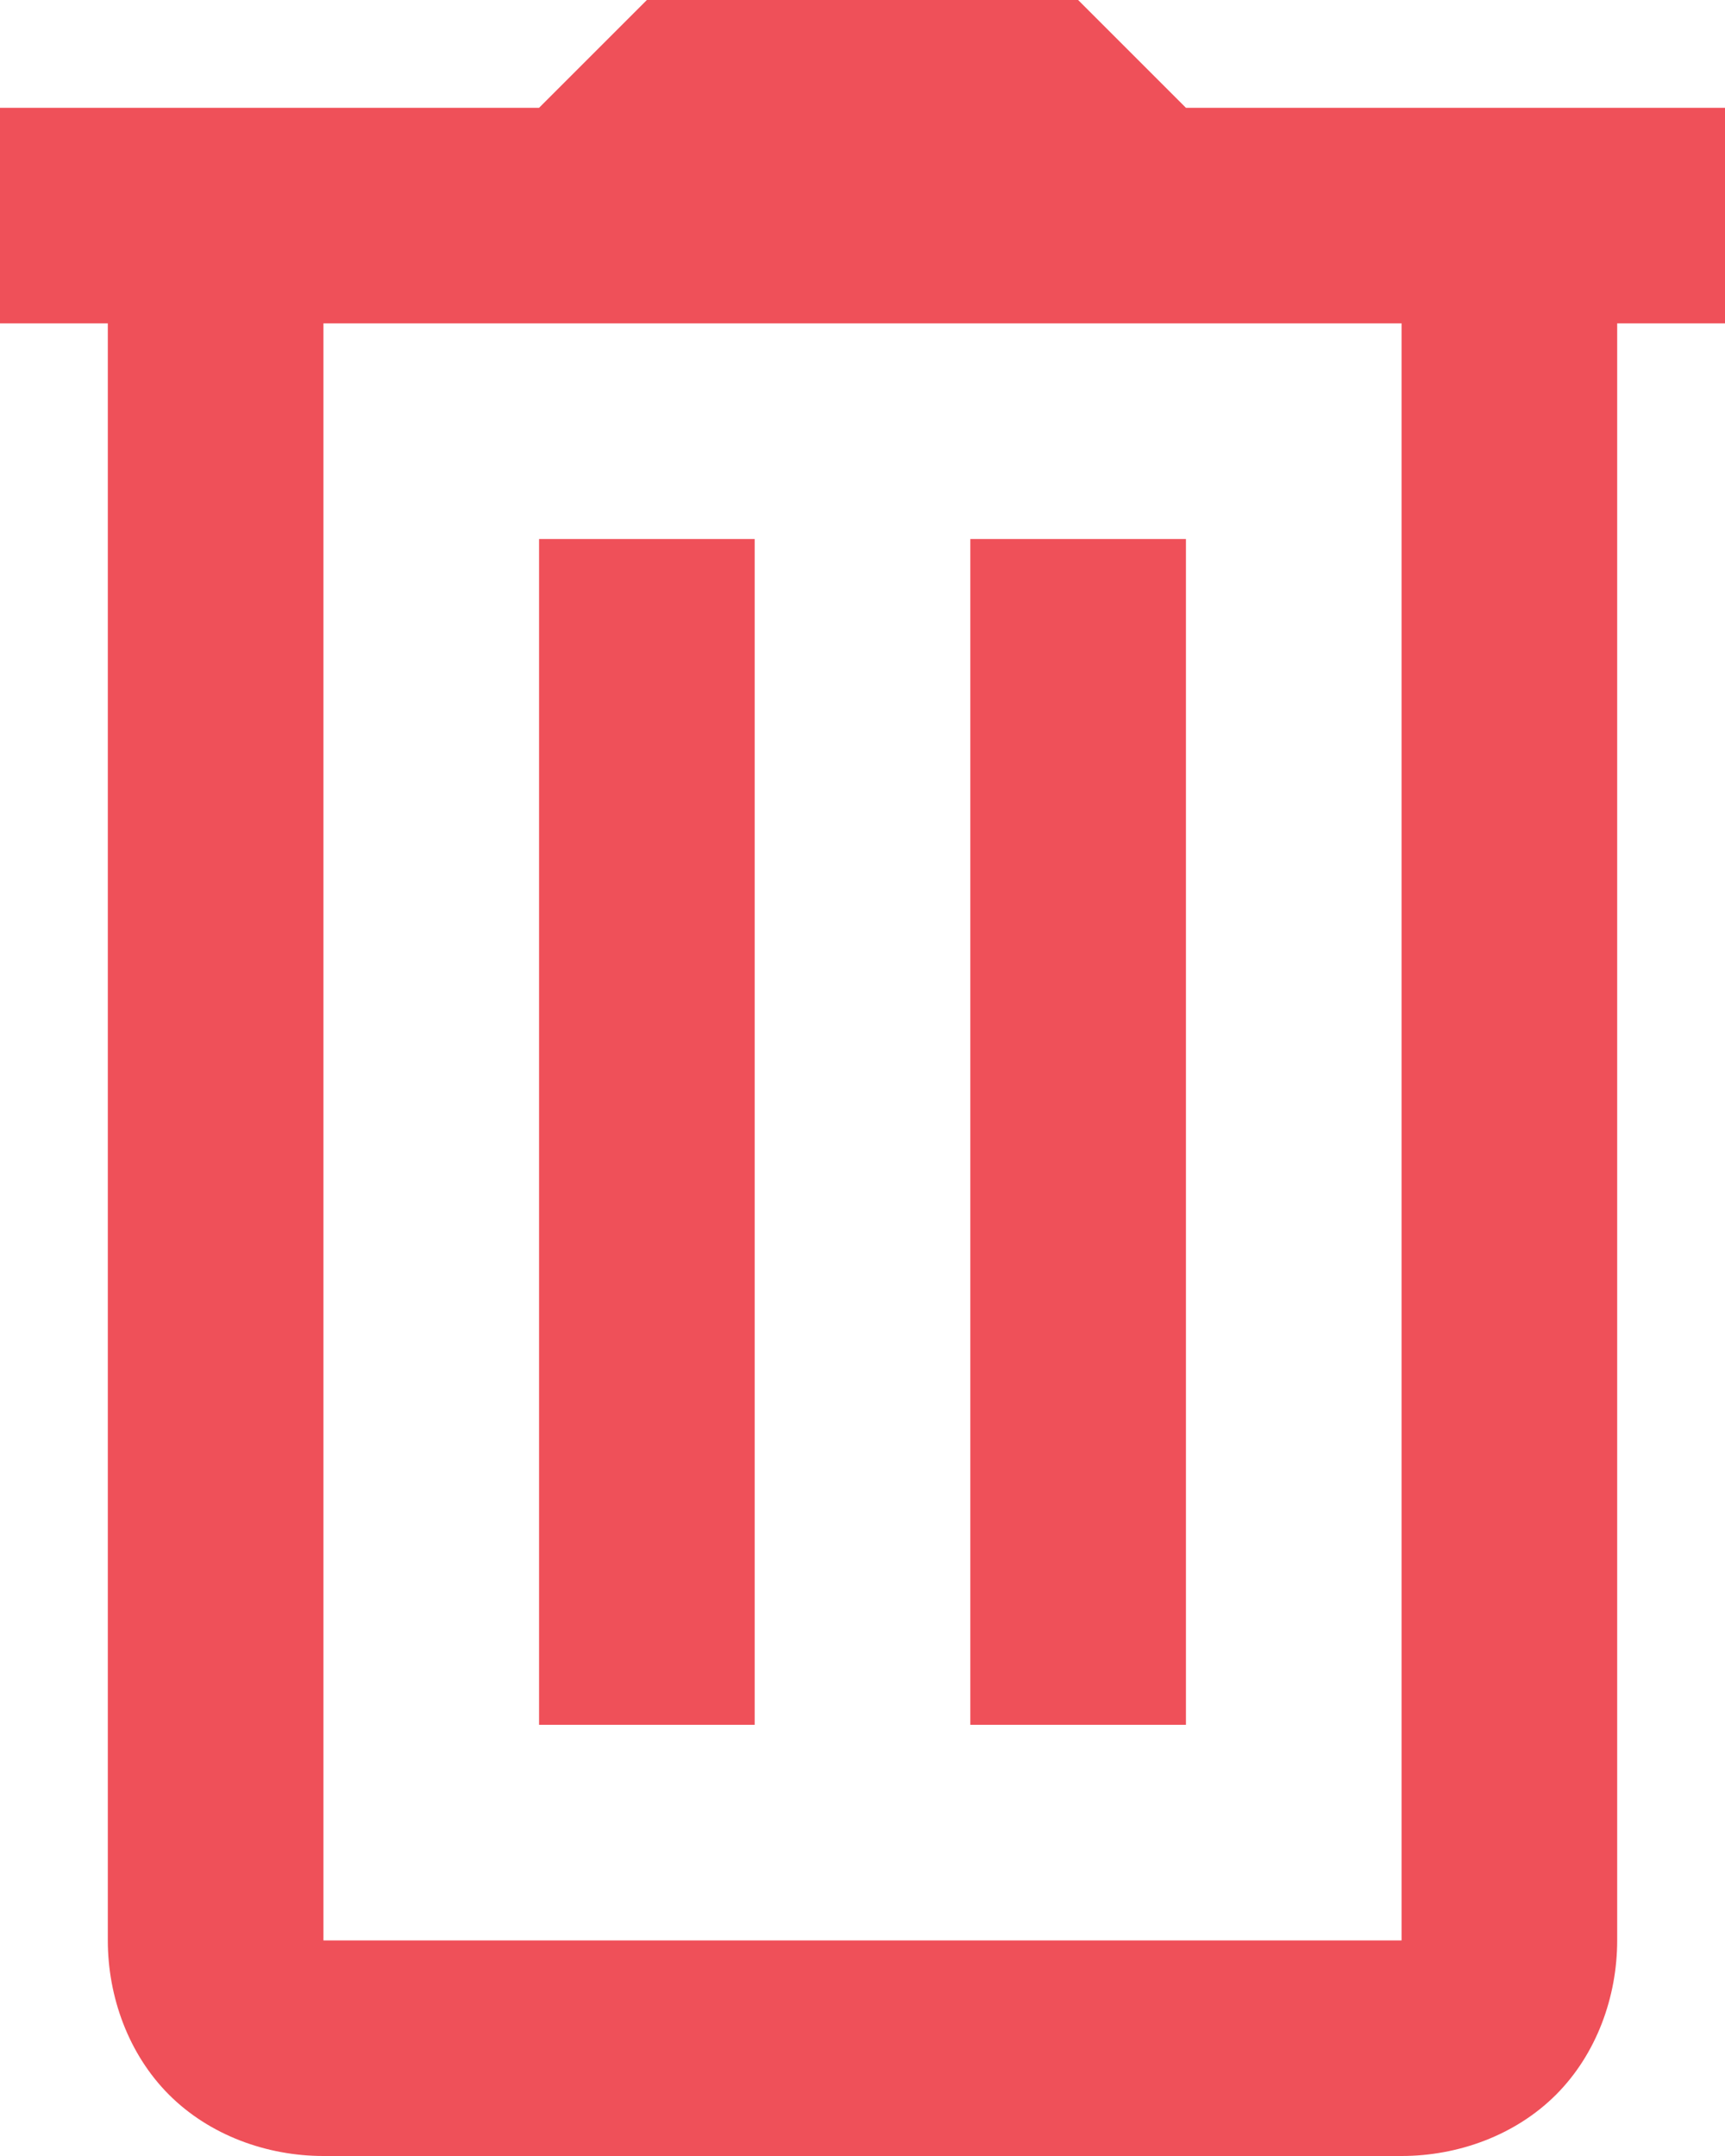 <?xml version="1.0" encoding="UTF-8"?>
<svg width="16px" height="20px" viewBox="0 0 16 20" version="1.1" xmlns="http://www.w3.org/2000/svg" xmlns:xlink="http://www.w3.org/1999/xlink">
    <!-- Generator: Sketch 64 (93537) - https://sketch.com -->
    <title>icon-delete</title>
    <desc>Created with Sketch.</desc>
    <g id="Page-1" stroke="none" stroke-width="1" fill="none" fill-rule="evenodd">
        <g id="AP-LandingPage" transform="translate(-828, -808)" fill="#EF5059" fill-rule="nonzero">
            <g id="Group-19" transform="translate(710, 189)">
                <path d="M124,619 L123,620 L118,620 L118,622 L119,622 L119,637 C119,637.522 119.191,638.055 119.568,638.432 C119.945,638.809 120.478,639 121,639 L131,639 C131.522,639 132.055,638.809 132.432,638.432 C132.809,638.055 133,637.522 133,637 L133,622 L134,622 L134,620 L129,620 L128,619 L124,619 Z M121,622 L131,622 L131,637 L121,637 L121,622 Z M123,624 L123,635 L125,635 L125,624 L123,624 Z M127,624 L127,635 L129,635 L129,624 L127,624 Z" id="icon-delete"></path>
            </g>
        </g>
    </g>
</svg>